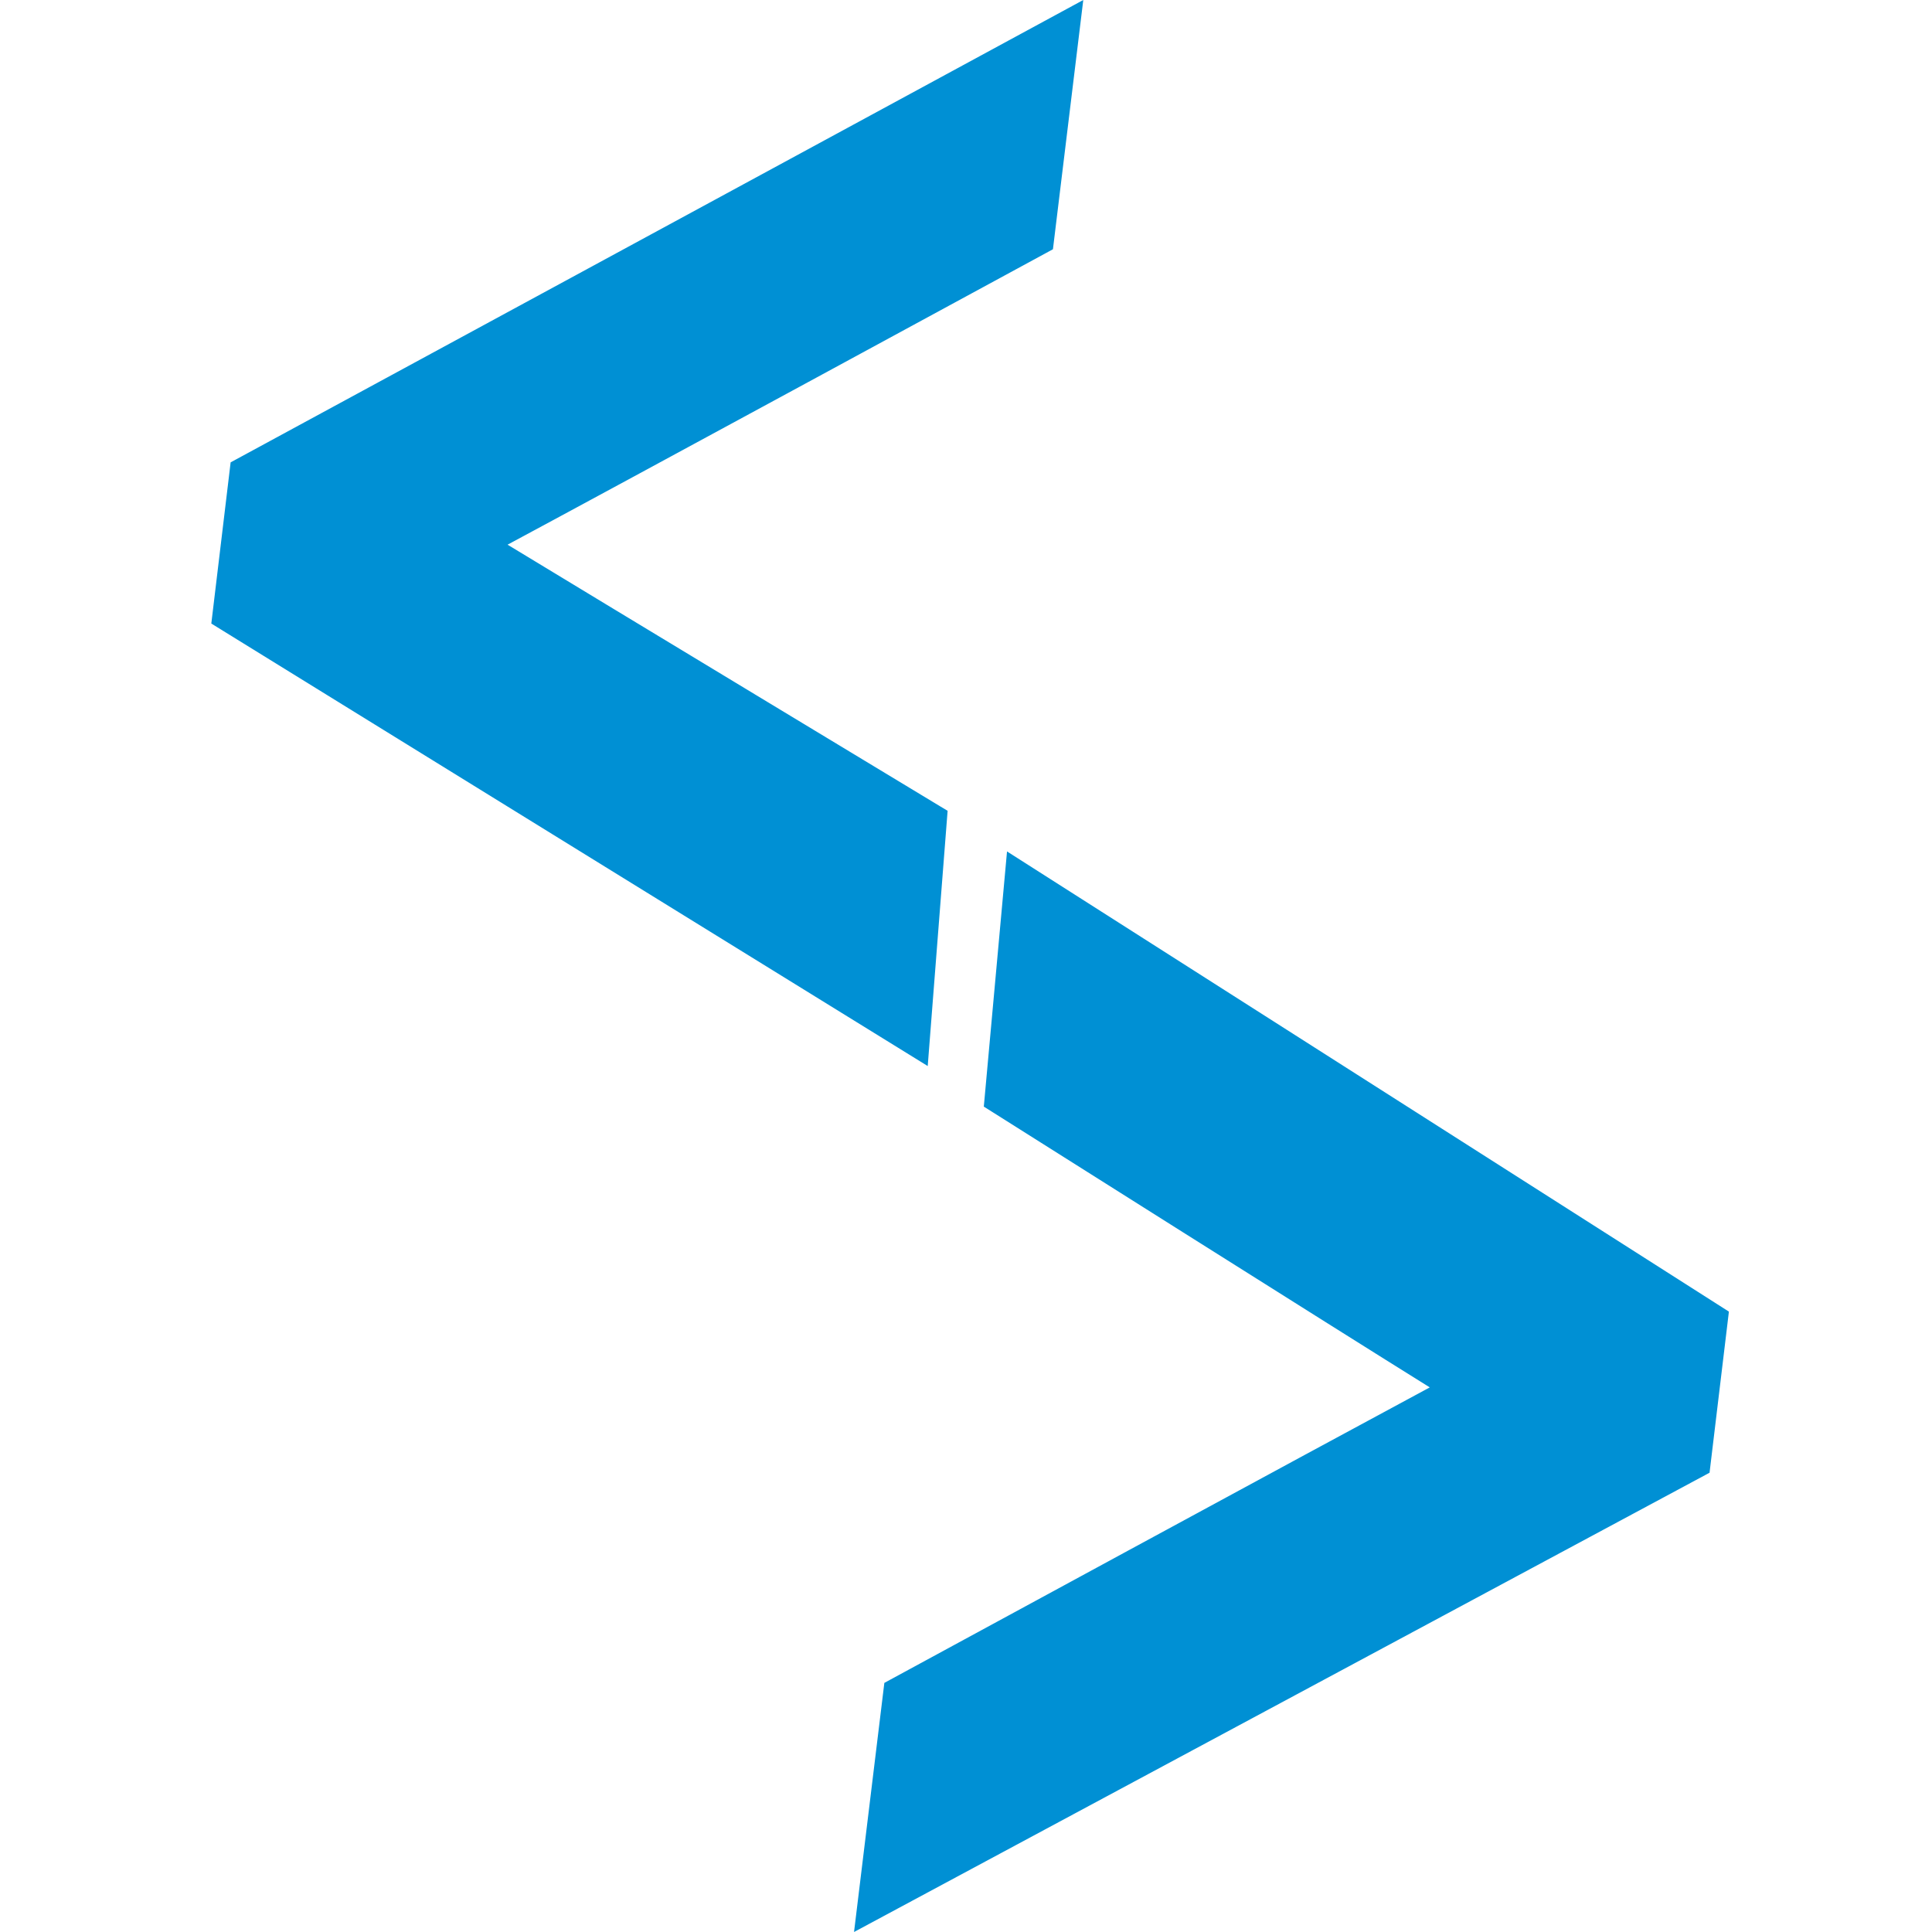 <?xml version="1.0" encoding="UTF-8"?>
<svg width="64px" height="64px" viewBox="0 0 64 64" version="1.1" xmlns="http://www.w3.org/2000/svg" xmlns:xlink="http://www.w3.org/1999/xlink">
    <!-- Generator: Sketch 41 (35326) - http://www.bohemiancoding.com/sketch -->
    <title>icon-senao-arrow-blue</title>
    <desc>Created with Sketch.</desc>
    <defs></defs>
    <g id="member" stroke="none" stroke-width="1" fill="none" fill-rule="evenodd">
        <g id="icon-senao-arrow-blue" fill="#0090D4">
            <path d="M33.359,28.205 L32.59,36.658 L32.838,36.814 C33.364,37.147 44.361,44.092 47.363,45.959 C43.919,47.807 30.163,55.276 29.512,55.63 L29.295,55.748 L28.291,64 L56.631,48.786 L57.272,43.449 L33.359,28.205 Z M31.391,26.859 L31.138,26.707 C31.012,26.63 19.833,19.878 16.814,18.043 C20.263,16.194 34.012,8.729 34.663,8.375 L34.88,8.257 L35.885,-7.10542736e-15 L7.64,15.316 L7,20.656 L30.732,35.314 L31.391,26.859 Z" id="Combined-Shape"></path>
        </g>
    </g>
</svg>